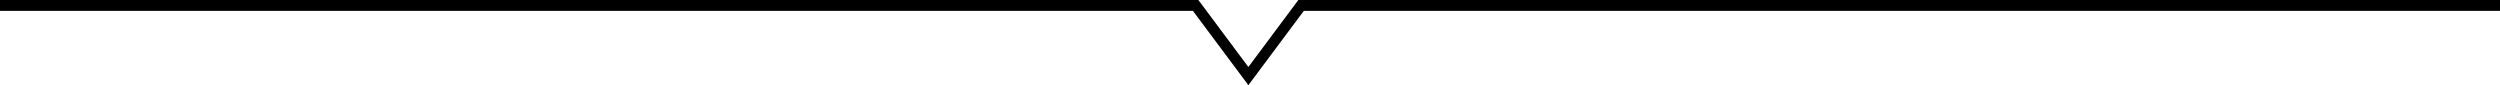 <?xml version="1.0" encoding="utf-8"?>
<!-- Generator: Adobe Illustrator 25.4.2, SVG Export Plug-In . SVG Version: 6.00 Build 0)  -->
<svg version="1.1" id="レイヤー_1" xmlns="http://www.w3.org/2000/svg" xmlns:xlink="http://www.w3.org/1999/xlink" x="0px"
	 y="0px" viewBox="0 0 460 15.7" style="enable-background:new 0 0 460 15.7;" xml:space="preserve">
<style type="text/css">
	.st0{fill:none;stroke:#000000;stroke-width:2;stroke-miterlimit:10;}
</style>
<g id="レイヤー_2_00000163766308073693331010000014151873772081753732_">
	<g id="レイヤー_1-2">
		<polyline class="st0" points="0,1 220,1 229.7,14 239.4,1 460,1 		"/>
	</g>
</g>
</svg>

